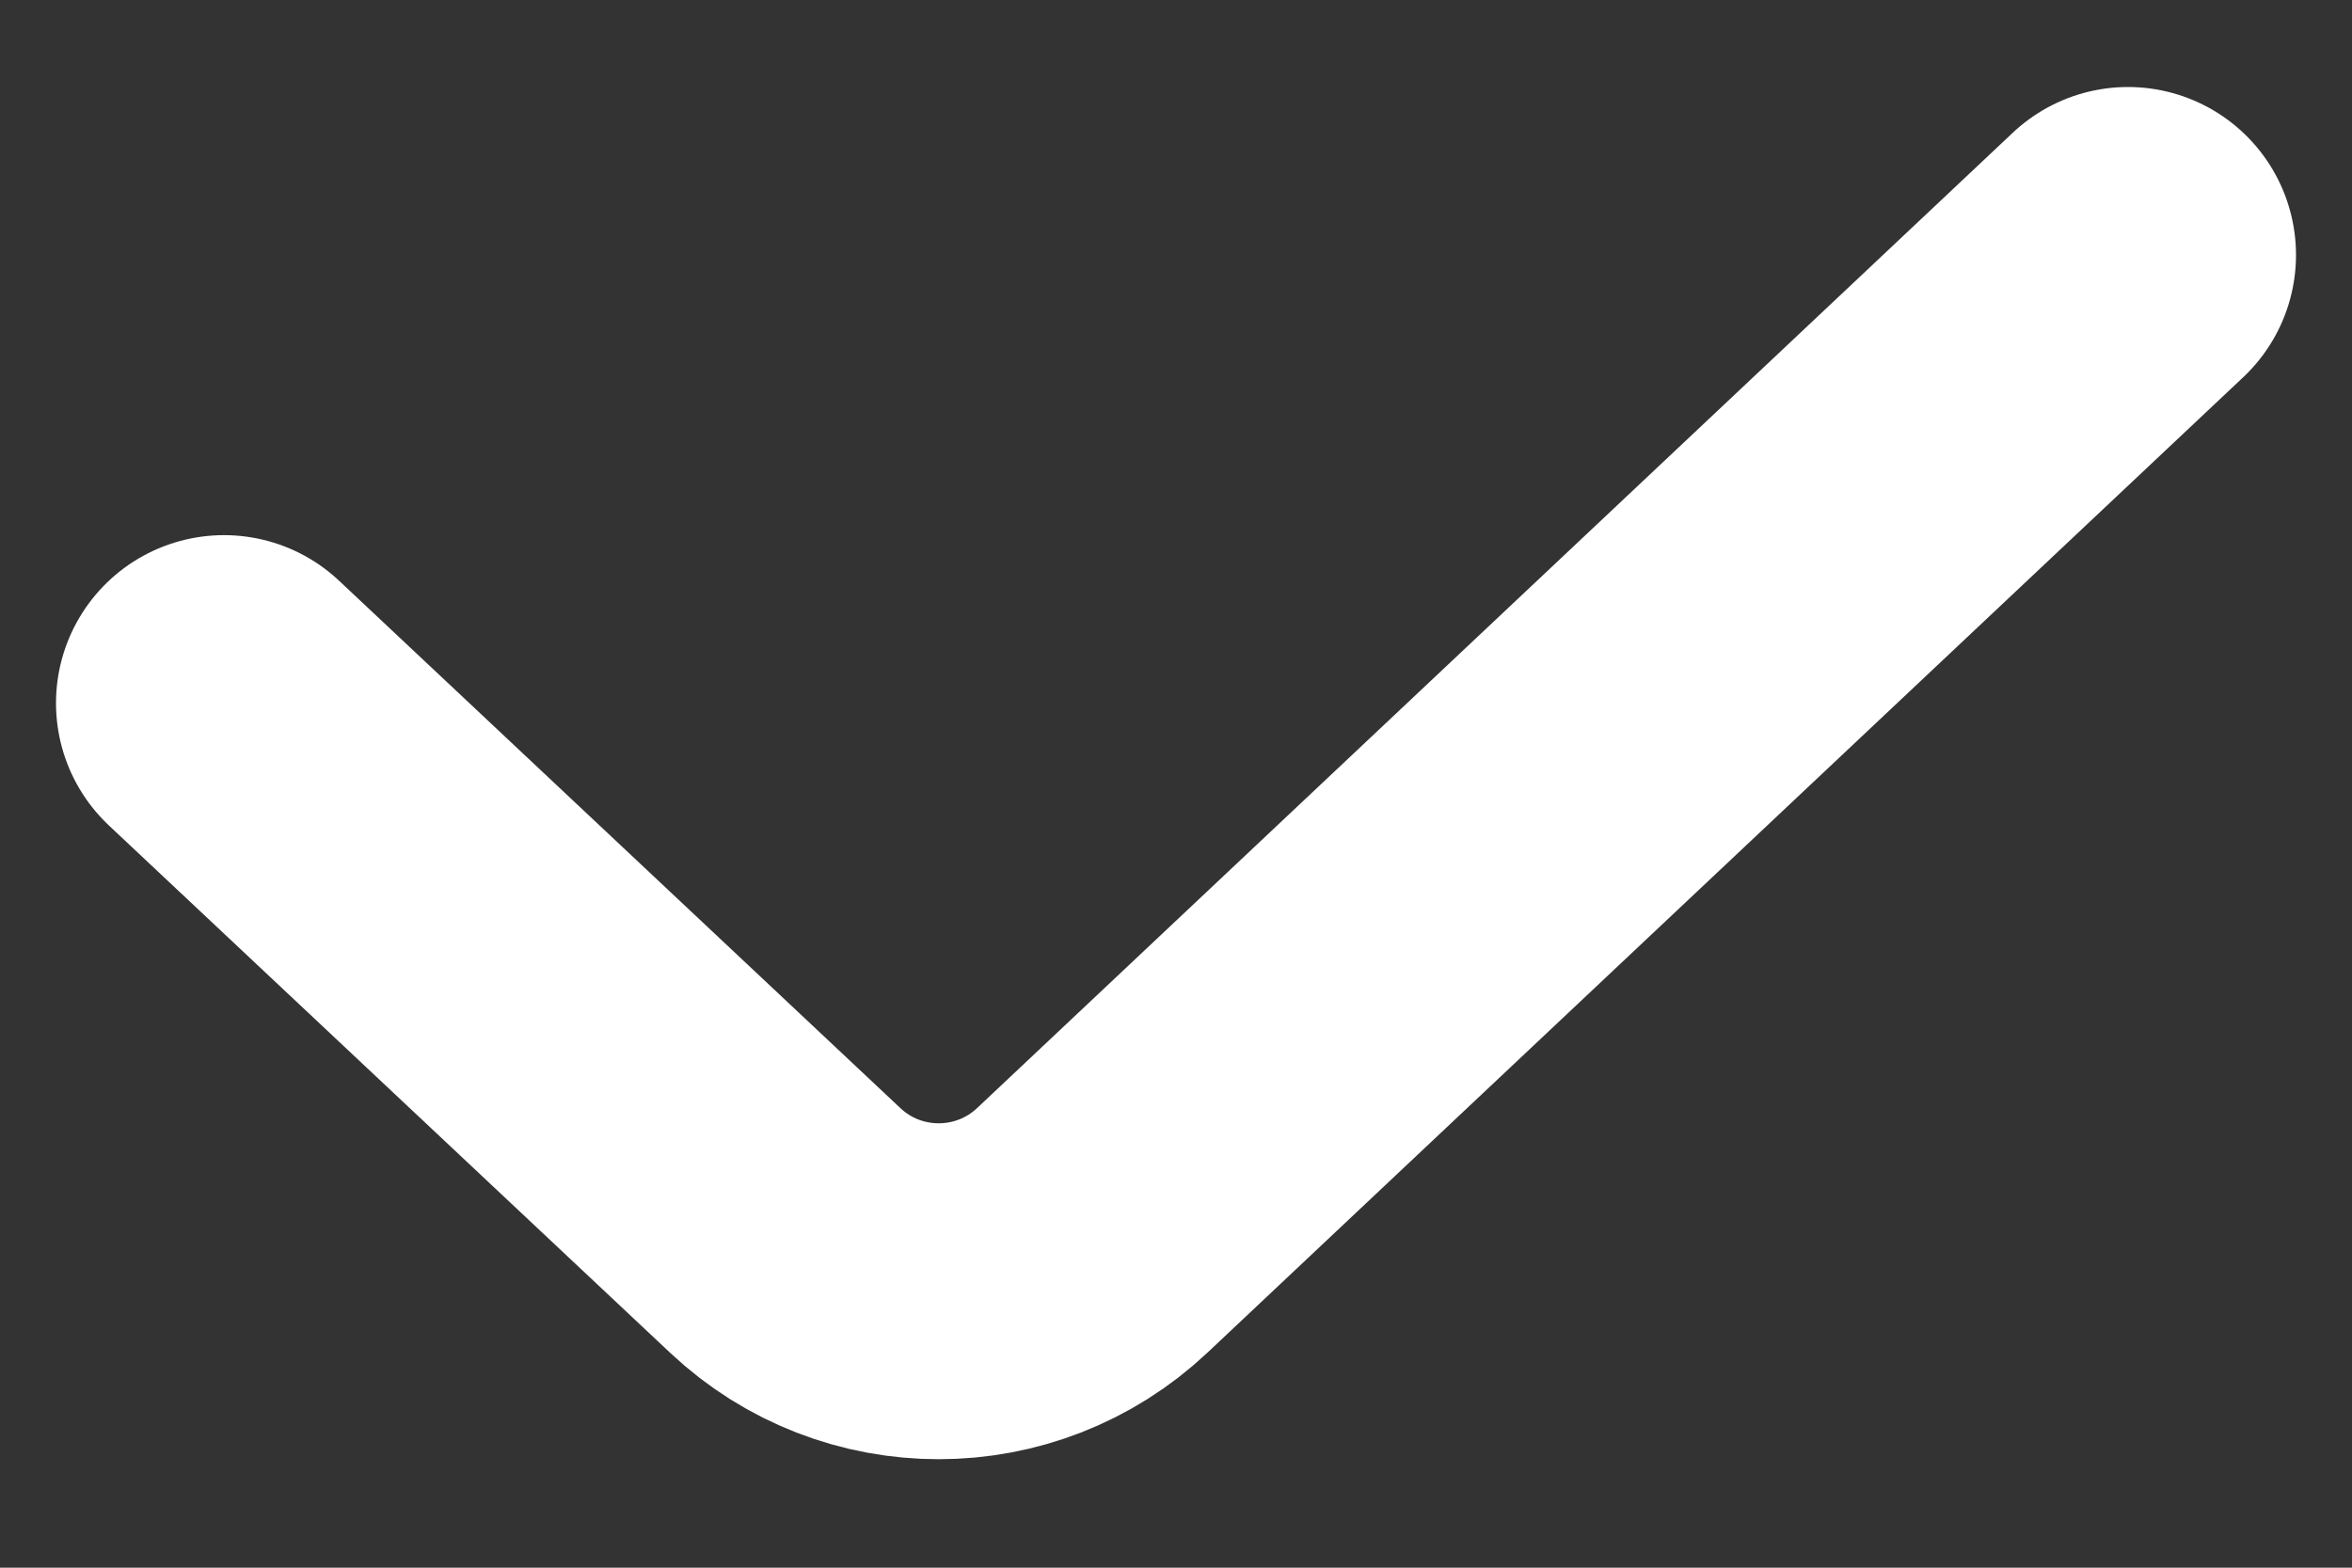 <svg width="21" height="14" viewBox="0 0 21 14" fill="none" xmlns="http://www.w3.org/2000/svg">
<rect x="0" y="0" width="21" height="14" fill="#333333" stroke="none"/>
<path id="Path" d="M19 2.277L9.753 10.987C8.983 11.712 7.782 11.713 7.012 10.989L2 6.279" stroke="white" stroke-width="3" stroke-linecap="round" stroke-linejoin="round"/>
</svg>
